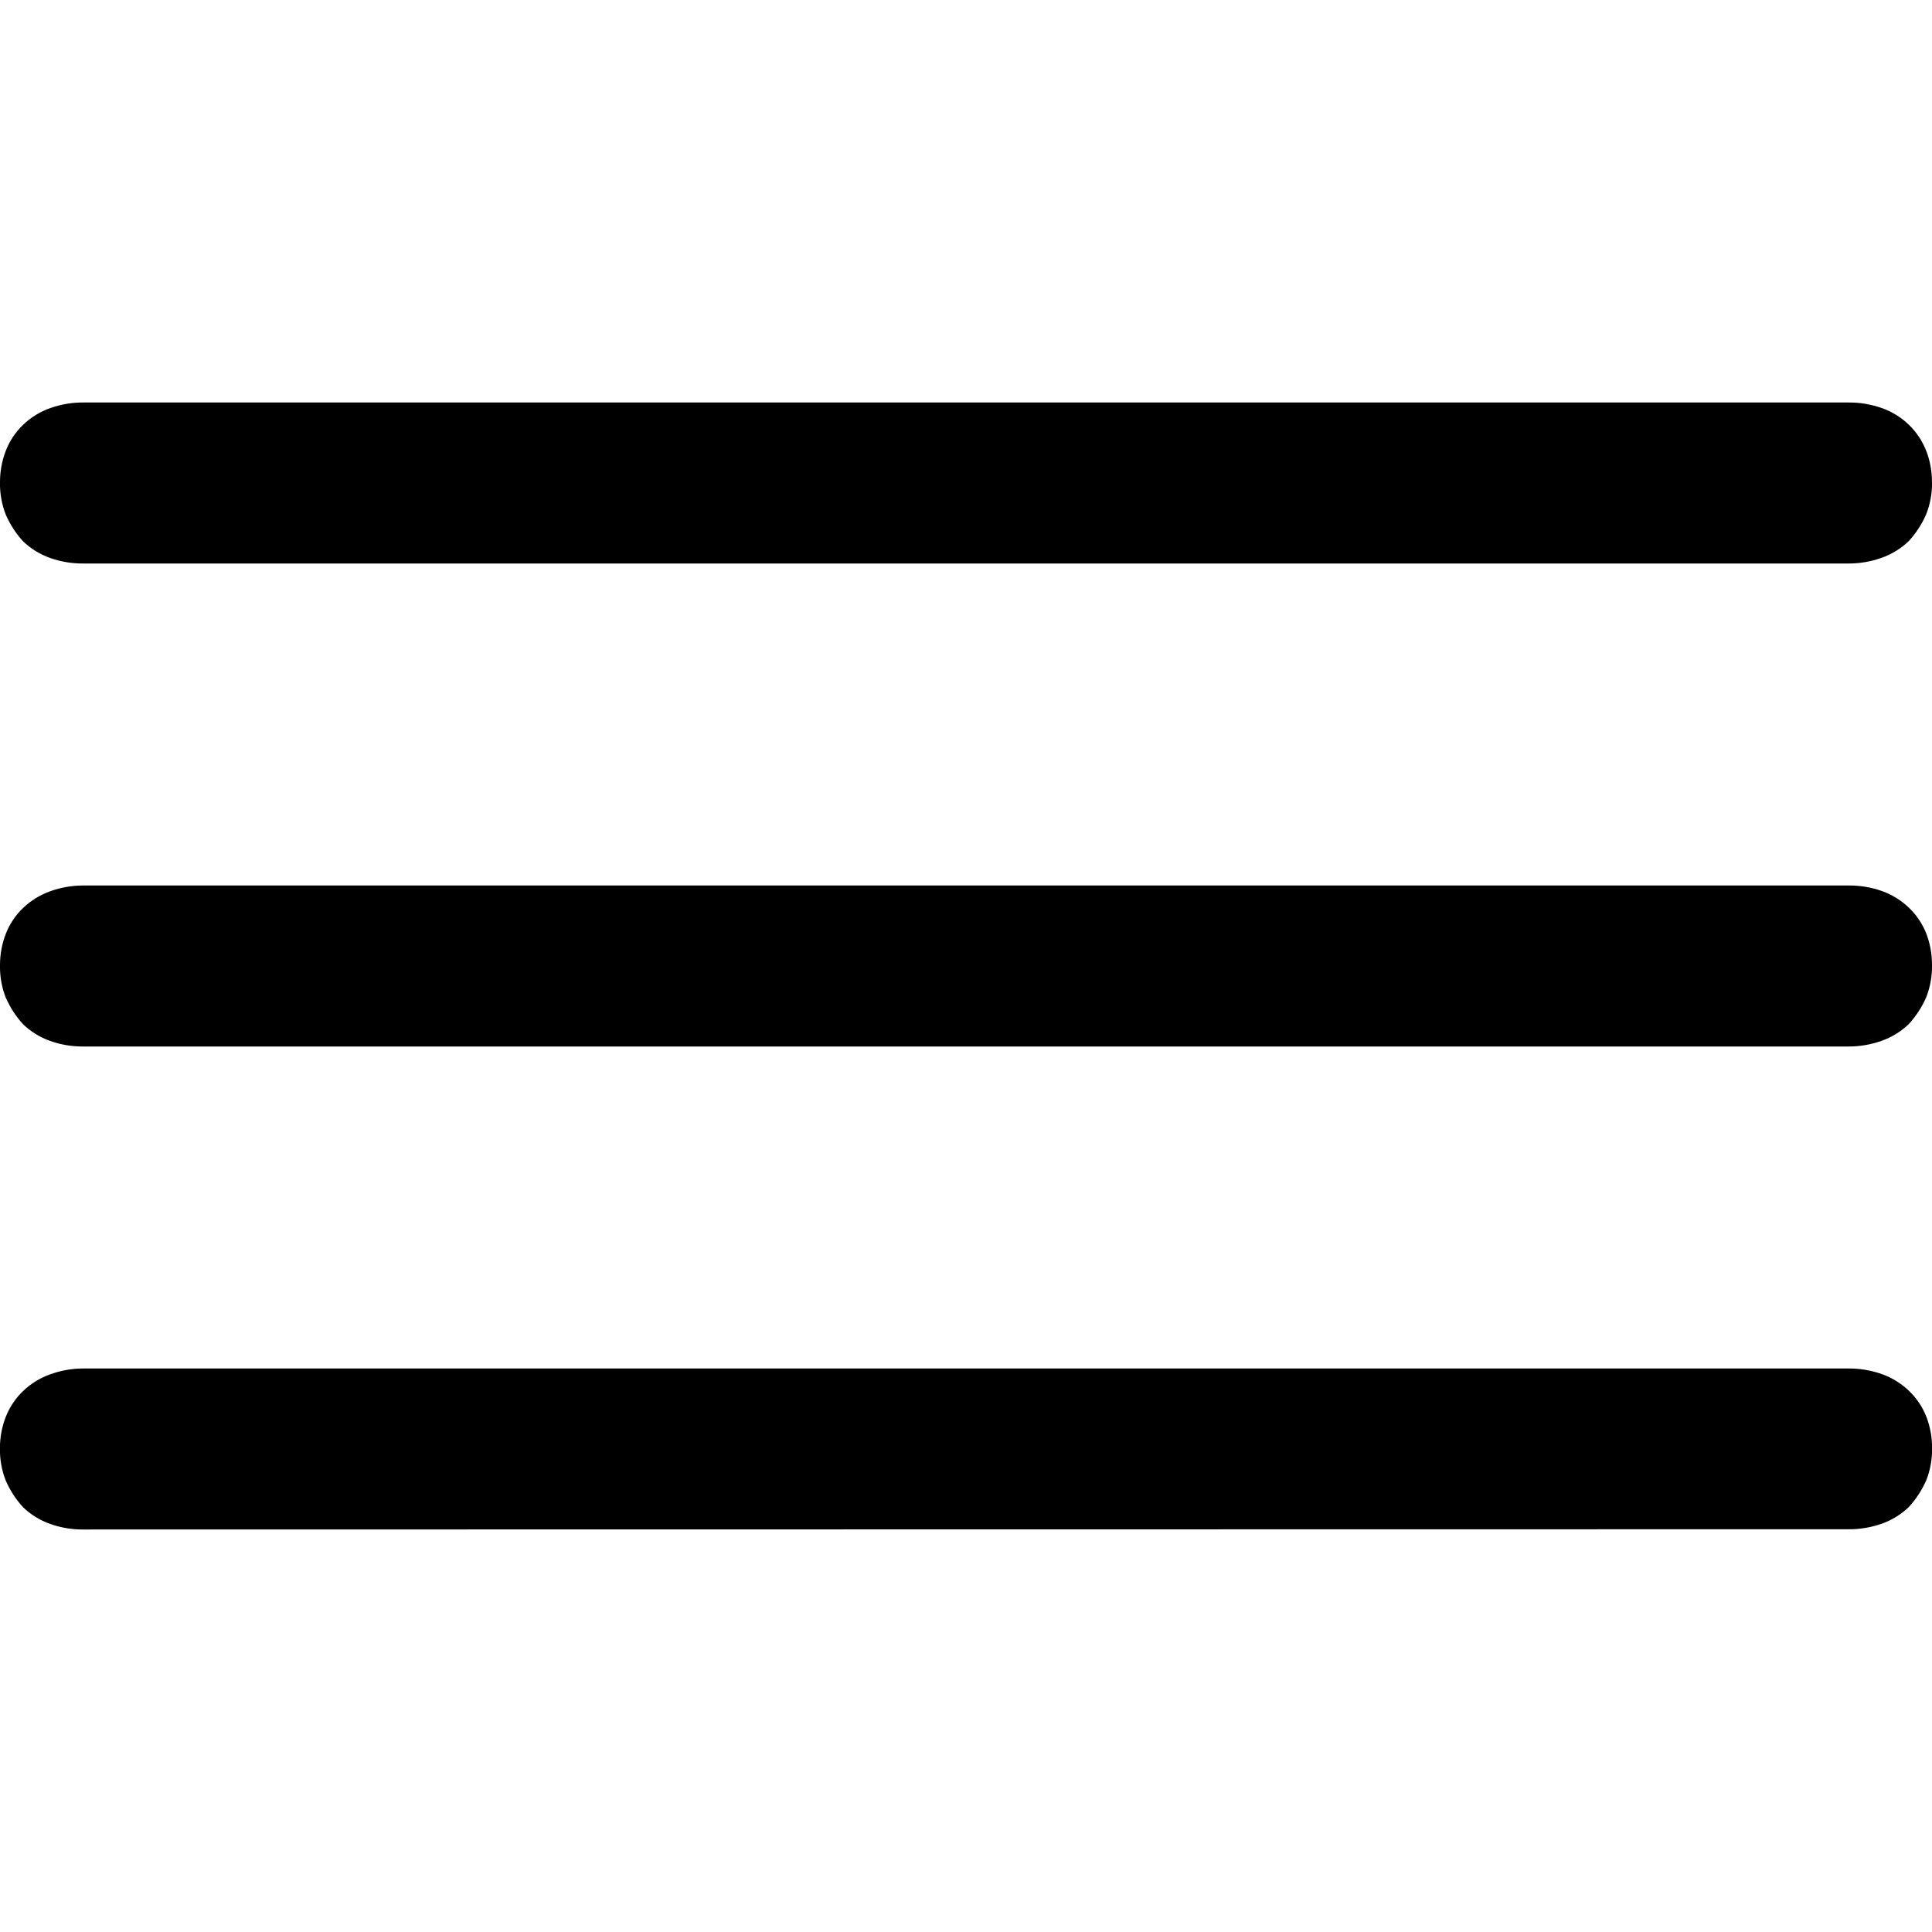<svg width="24" height="24" viewBox="0 0 24 24" fill="none" xmlns="http://www.w3.org/2000/svg">
<g id="Frame" clip-path="url(#clip0_7_5060)">
<path id="Icon Color" d="M1.033 19C0.894 19.001 0.755 18.978 0.624 18.931C0.498 18.887 0.383 18.816 0.287 18.724C0.197 18.626 0.124 18.513 0.071 18.391C0.021 18.264 -0.003 18.128 -0.001 17.991C-0.001 17.857 0.023 17.725 0.072 17.6C0.12 17.479 0.193 17.369 0.288 17.279C0.384 17.187 0.499 17.116 0.625 17.072C0.756 17.024 0.894 17 1.033 17H22.967C23.106 16.999 23.245 17.023 23.376 17.069C23.501 17.113 23.616 17.184 23.712 17.276C23.807 17.366 23.881 17.476 23.929 17.597C23.977 17.722 24.002 17.854 24.001 17.988C24.003 18.125 23.979 18.261 23.929 18.388C23.875 18.51 23.802 18.623 23.712 18.721C23.616 18.813 23.501 18.884 23.376 18.928C23.245 18.974 23.106 18.998 22.967 18.997L1.033 19ZM1.033 13C0.894 13.001 0.755 12.978 0.624 12.931C0.498 12.887 0.383 12.816 0.287 12.724C0.197 12.626 0.124 12.513 0.071 12.391C0.021 12.263 -0.003 12.126 -6.18458e-05 11.989C-0 11.856 0.024 11.724 0.072 11.6C0.12 11.478 0.193 11.368 0.288 11.278C0.384 11.186 0.499 11.116 0.625 11.071C0.756 11.024 0.894 11 1.033 11H22.967C23.106 10.999 23.245 11.022 23.376 11.068C23.501 11.112 23.616 11.183 23.712 11.275C23.807 11.365 23.881 11.475 23.929 11.597C23.977 11.722 24.001 11.855 24 11.989C24.002 12.126 23.978 12.262 23.928 12.389C23.875 12.511 23.801 12.624 23.711 12.722C23.615 12.814 23.501 12.885 23.375 12.929C23.244 12.976 23.106 13 22.967 13H1.033ZM1.033 7C0.894 7.001 0.755 6.978 0.624 6.932C0.498 6.887 0.383 6.817 0.287 6.725C0.197 6.627 0.124 6.514 0.071 6.391C0.021 6.263 -0.003 6.126 -6.18458e-05 5.988C-0 5.855 0.024 5.724 0.072 5.6C0.119 5.477 0.193 5.367 0.288 5.276C0.384 5.184 0.499 5.113 0.625 5.069C0.756 5.023 0.894 4.999 1.033 5H22.967C23.106 4.999 23.245 5.023 23.376 5.069C23.502 5.113 23.616 5.184 23.712 5.276C23.807 5.367 23.88 5.478 23.928 5.6C23.976 5.724 24 5.855 24 5.988C24.003 6.125 23.978 6.261 23.928 6.388C23.875 6.511 23.801 6.624 23.711 6.722C23.615 6.814 23.5 6.885 23.375 6.929C23.244 6.976 23.106 7 22.967 7H1.033Z" fill="black"/>
</g>
<defs>
<clipPath id="clip0_7_5060">
<rect width="24" height="24" fill="white"/>
</clipPath>
</defs>
</svg>
